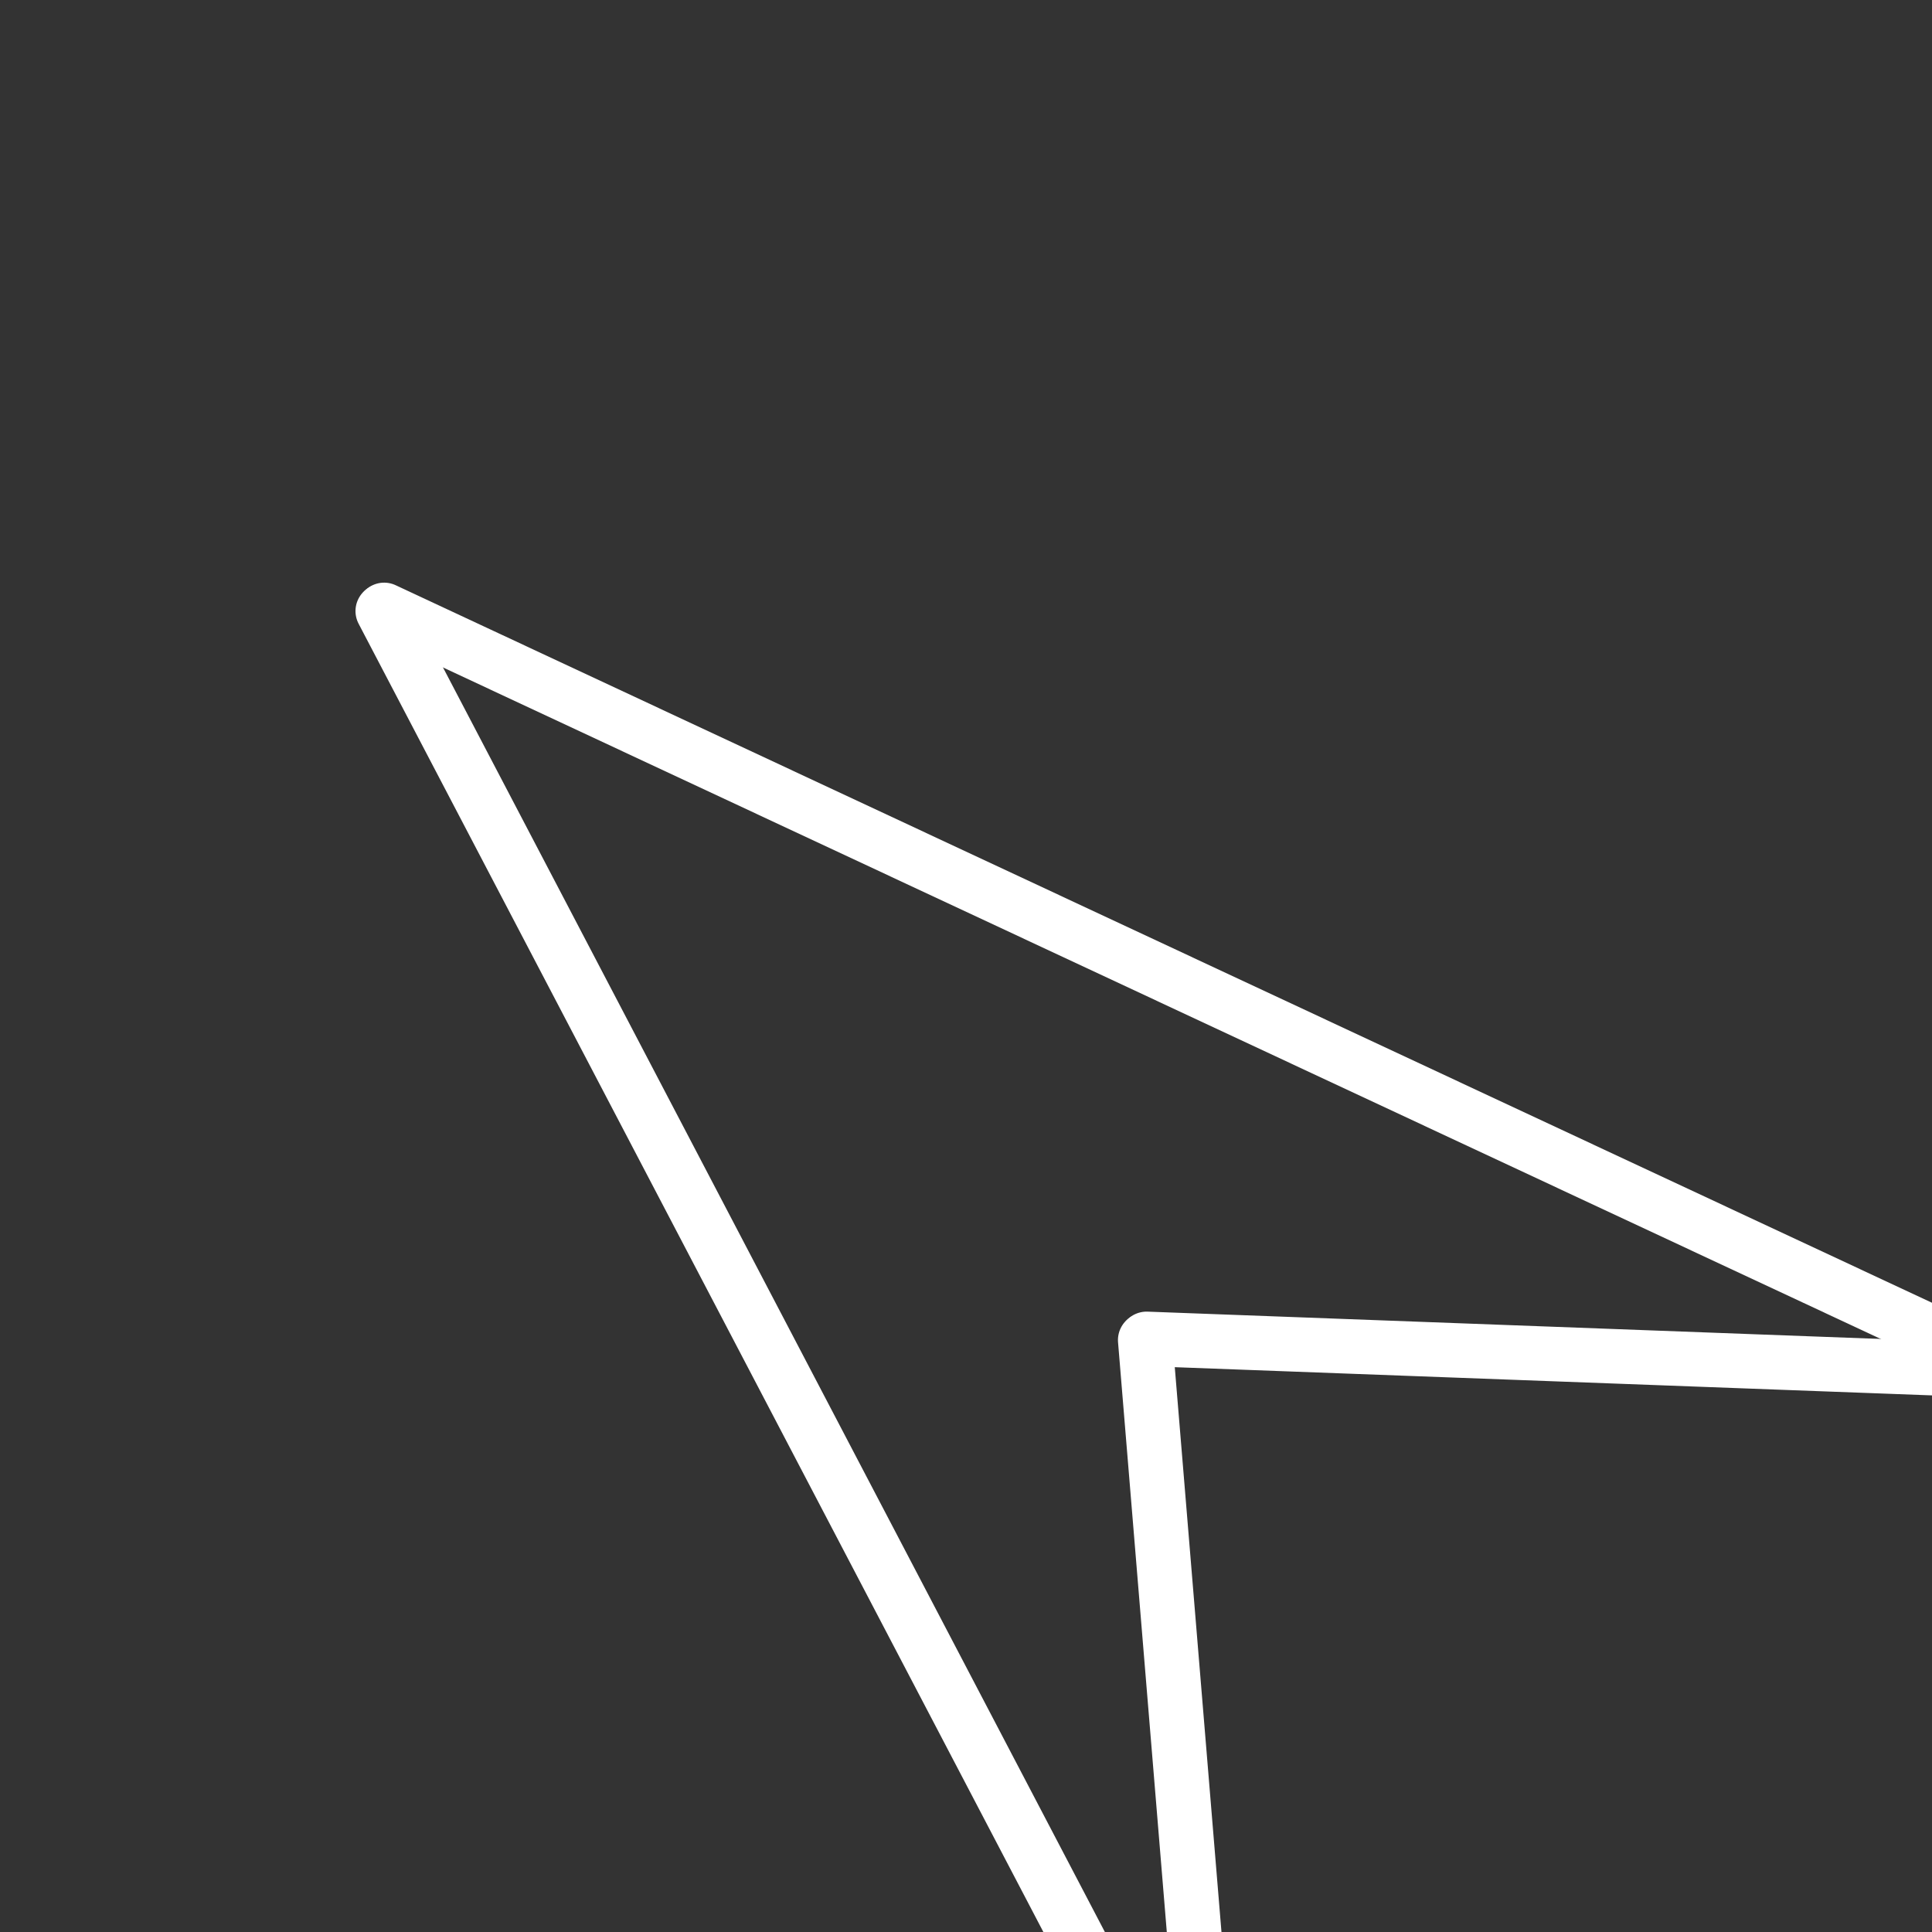 <?xml version="1.0" standalone="no"?>
<!DOCTYPE svg PUBLIC "-//W3C//DTD SVG 20010904//EN" "http://www.w3.org/TR/2001/REC-SVG-20010904/DTD/svg10.dtd">
<!-- Created using Krita: https://krita.org -->
<svg xmlns="http://www.w3.org/2000/svg" 
    xmlns:xlink="http://www.w3.org/1999/xlink"
    xmlns:krita="http://krita.org/namespaces/svg/krita"
    xmlns:sodipodi="http://sodipodi.sourceforge.net/DTD/sodipodi-0.dtd"
    width="120pt"
    height="120pt"
    viewBox="0 0 120 120">
<rect x="0" y="0" width="120" height="120" fill="#333333" stroke="none"/>
<defs/>
<path id="shape0" transform="matrix(0.691 -0.723 0.723 0.691 -0.938 63.809)" fill="none" stroke="#ffffff" stroke-width="3.384" stroke-linecap="round" stroke-linejoin="miter" stroke-miterlimit="2.04" d="M35.76 0L0 105.84" sodipodi:nodetypes="cc"/><path id="shape1" transform="matrix(0.691 -0.723 0.723 0.691 46.42 109.087)" fill="none" stroke="#ffffff" stroke-width="3.384" stroke-linecap="round" stroke-linejoin="miter" stroke-miterlimit="2.04" d="M0 40.32L35.76 0" sodipodi:nodetypes="cc"/><path id="shape0" transform="matrix(-0.691 0.723 0.723 0.691 48.569 12.027)" fill="none" stroke="#ffffff" stroke-width="3.384" stroke-linecap="round" stroke-linejoin="miter" stroke-miterlimit="2.04" d="M35.76 0L0 105.84" sodipodi:nodetypes="cc"/><path id="shape1" transform="matrix(-0.691 0.723 0.723 0.691 95.927 57.305)" fill="none" stroke="#ffffff" stroke-width="3.384" stroke-linecap="round" stroke-linejoin="miter" stroke-miterlimit="2.04" d="M0 40.32L35.76 0" sodipodi:nodetypes="cc"/>
</svg>
